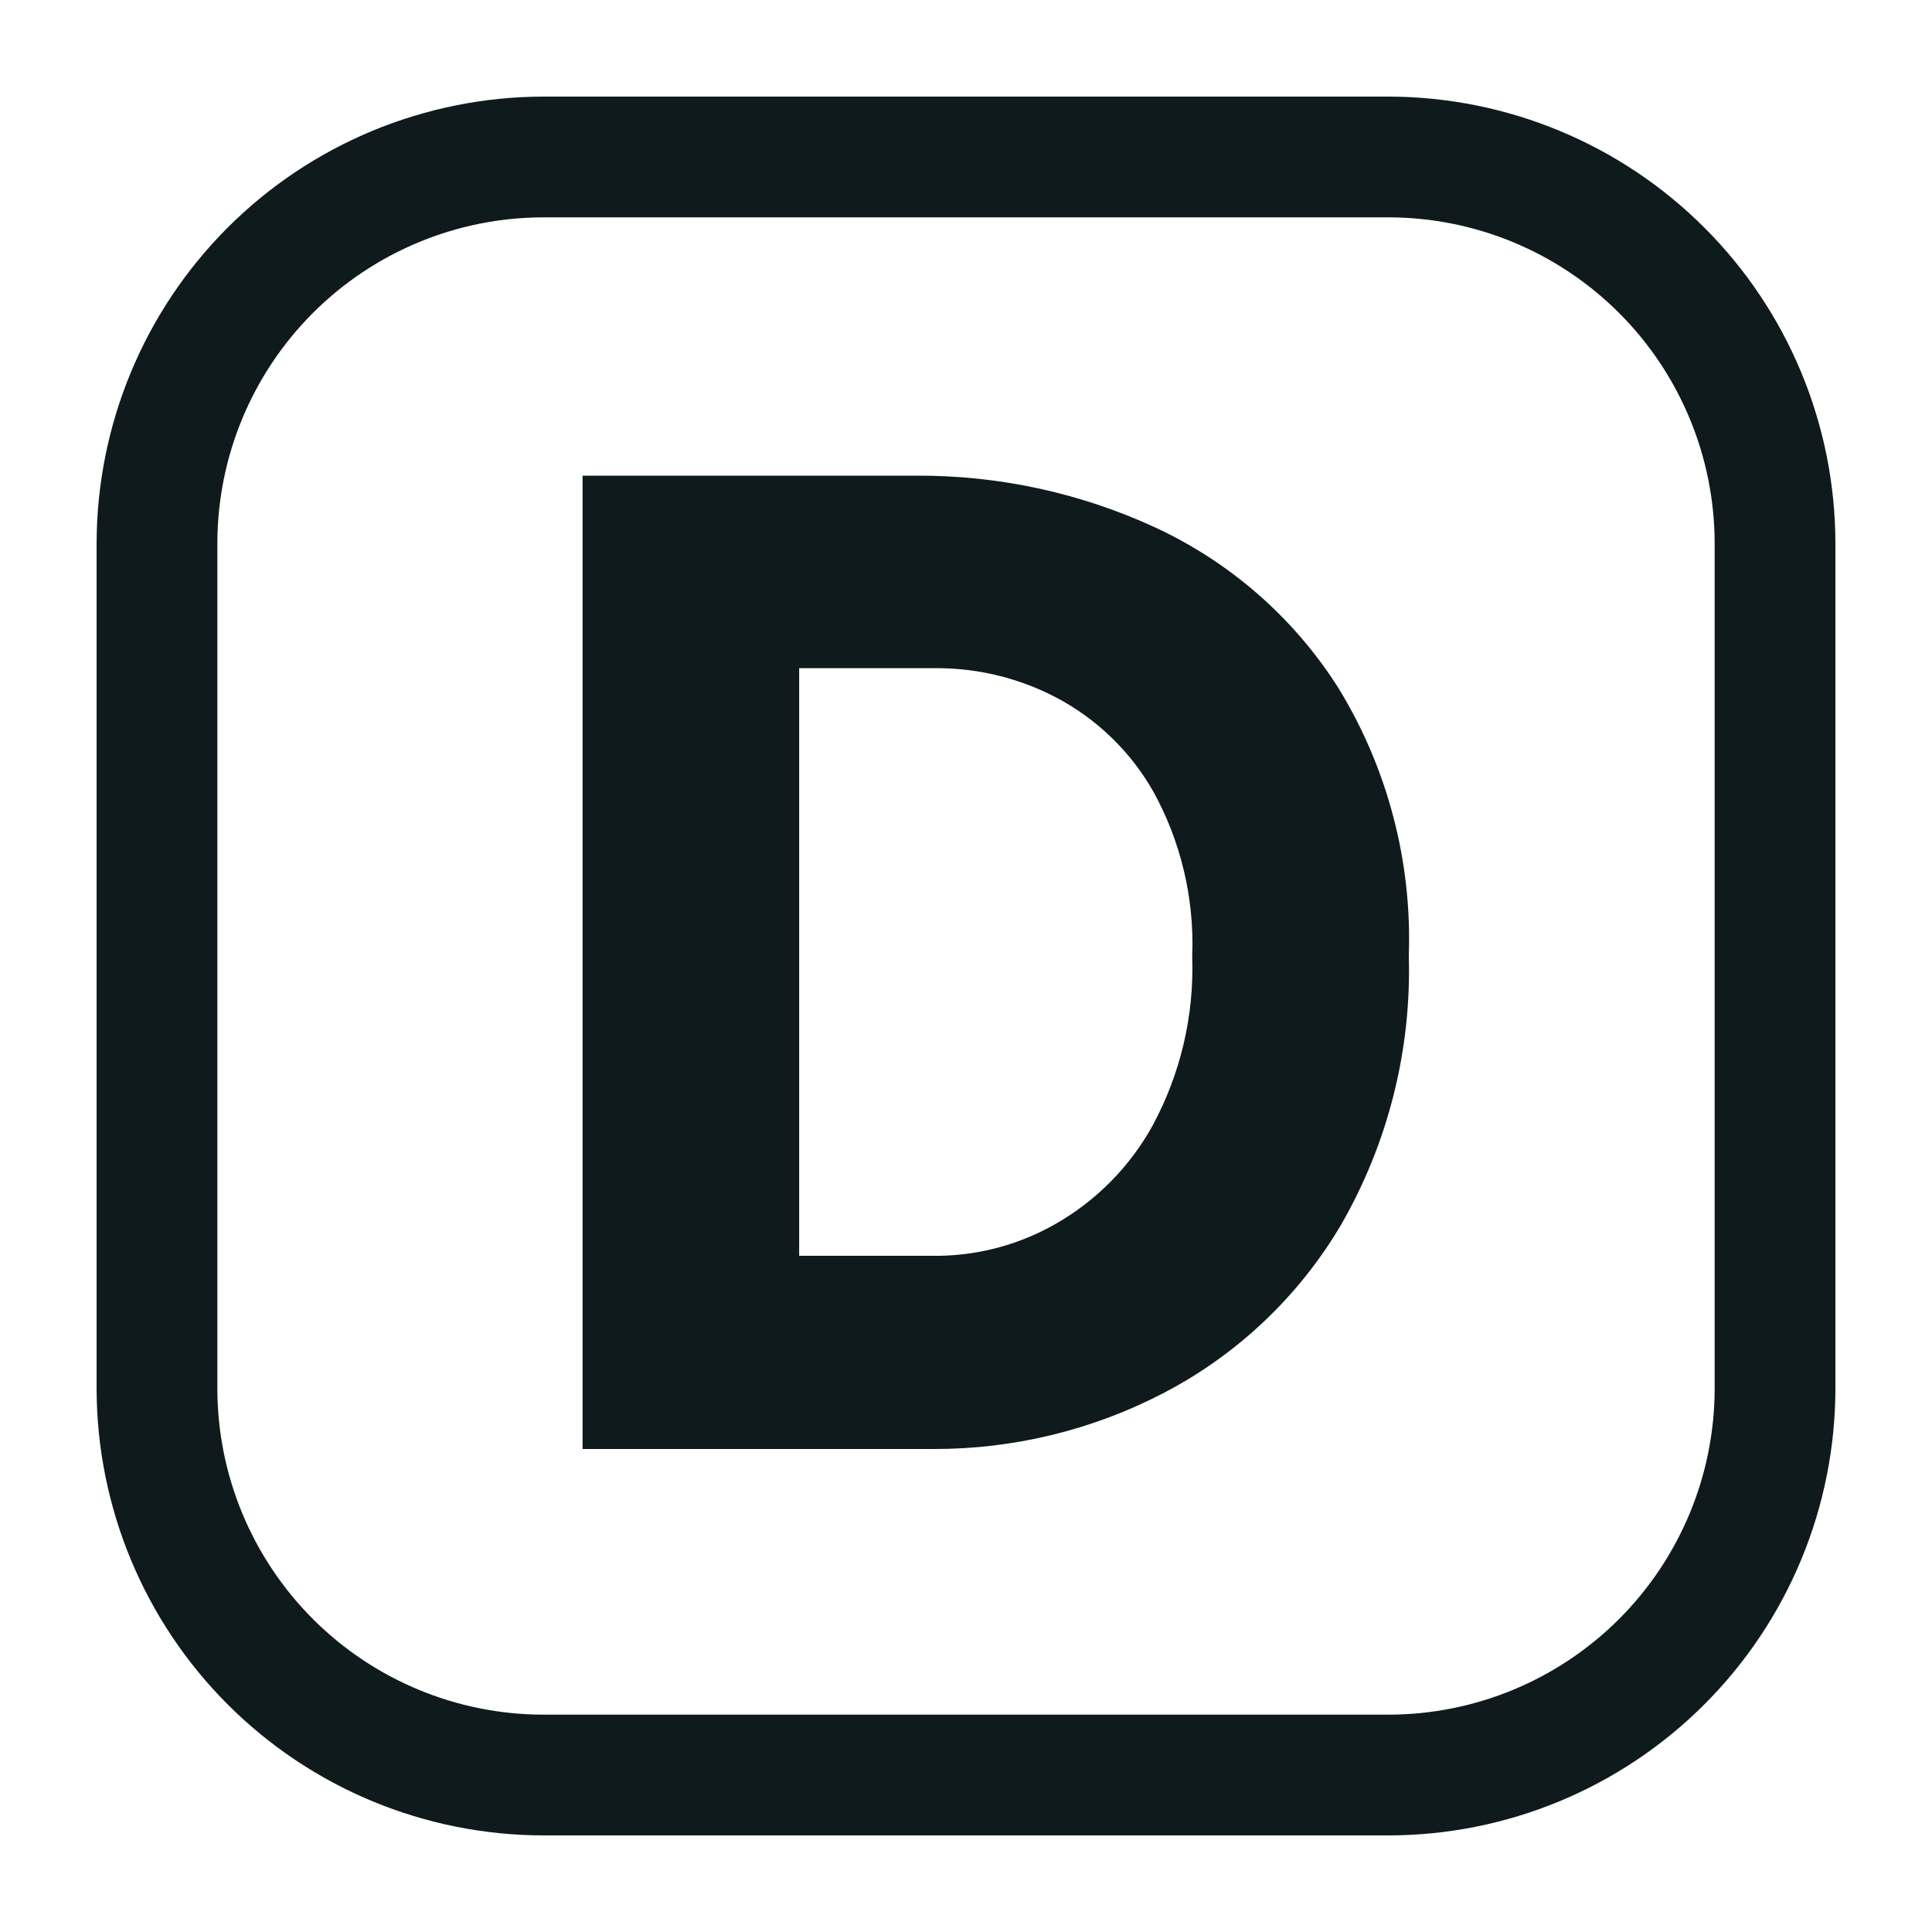 <svg width="20" height="20" viewBox="0 0 20 20" fill="none" xmlns="http://www.w3.org/2000/svg">
<path d="M9.484 5.424L9.487 5.424C10.268 5.42 11.04 5.587 11.749 5.914C12.437 6.233 13.02 6.742 13.428 7.382C13.887 8.131 14.115 8.998 14.084 9.876L14.084 9.892L14.084 9.908C14.11 10.789 13.891 11.66 13.452 12.425C13.064 13.082 12.5 13.618 11.824 13.972L11.824 13.972C11.158 14.321 10.416 14.502 9.664 14.5H9.662H6.531V5.424L9.484 5.424ZM9.723 13.5V13.5L9.731 13.5C10.236 13.492 10.731 13.357 11.17 13.107C11.677 12.819 12.093 12.397 12.373 11.887L12.373 11.887L12.375 11.883C12.702 11.275 12.863 10.592 12.842 9.903C12.866 9.22 12.704 8.543 12.373 7.945L12.373 7.945L12.369 7.939C12.085 7.442 11.664 7.038 11.157 6.773L11.157 6.773C10.716 6.544 10.228 6.422 9.731 6.417V6.417H9.726H8.273H7.773V6.917V13V13.5H8.273H9.723ZM5.625 1.75L5.624 1.75C4.597 1.751 3.612 2.16 2.886 2.886C2.16 3.612 1.751 4.597 1.75 5.624V5.625L1.75 14.375L1.75 14.376C1.751 15.403 2.16 16.387 2.886 17.114C3.612 17.84 4.597 18.249 5.624 18.25H5.625H14.375H14.376C15.403 18.249 16.387 17.84 17.114 17.114C17.84 16.387 18.249 15.403 18.25 14.376V14.375V5.625V5.624C18.249 4.597 17.84 3.612 17.114 2.886C16.387 2.16 15.403 1.751 14.376 1.75H14.375L5.625 1.75ZM14.374 18.5H5.626C4.532 18.499 3.483 18.064 2.71 17.29C1.937 16.517 1.502 15.468 1.5 14.375V5.625C1.502 4.532 1.937 3.483 2.71 2.71C3.483 1.937 4.532 1.502 5.625 1.5H14.375C15.468 1.502 16.517 1.937 17.29 2.71C18.064 3.483 18.499 4.532 18.5 5.626V14.374C18.499 15.468 18.064 16.517 17.29 17.29C16.517 18.064 15.468 18.499 14.374 18.5Z" fill="#0F1A1C" stroke="#0F1A1C"/>
</svg>
